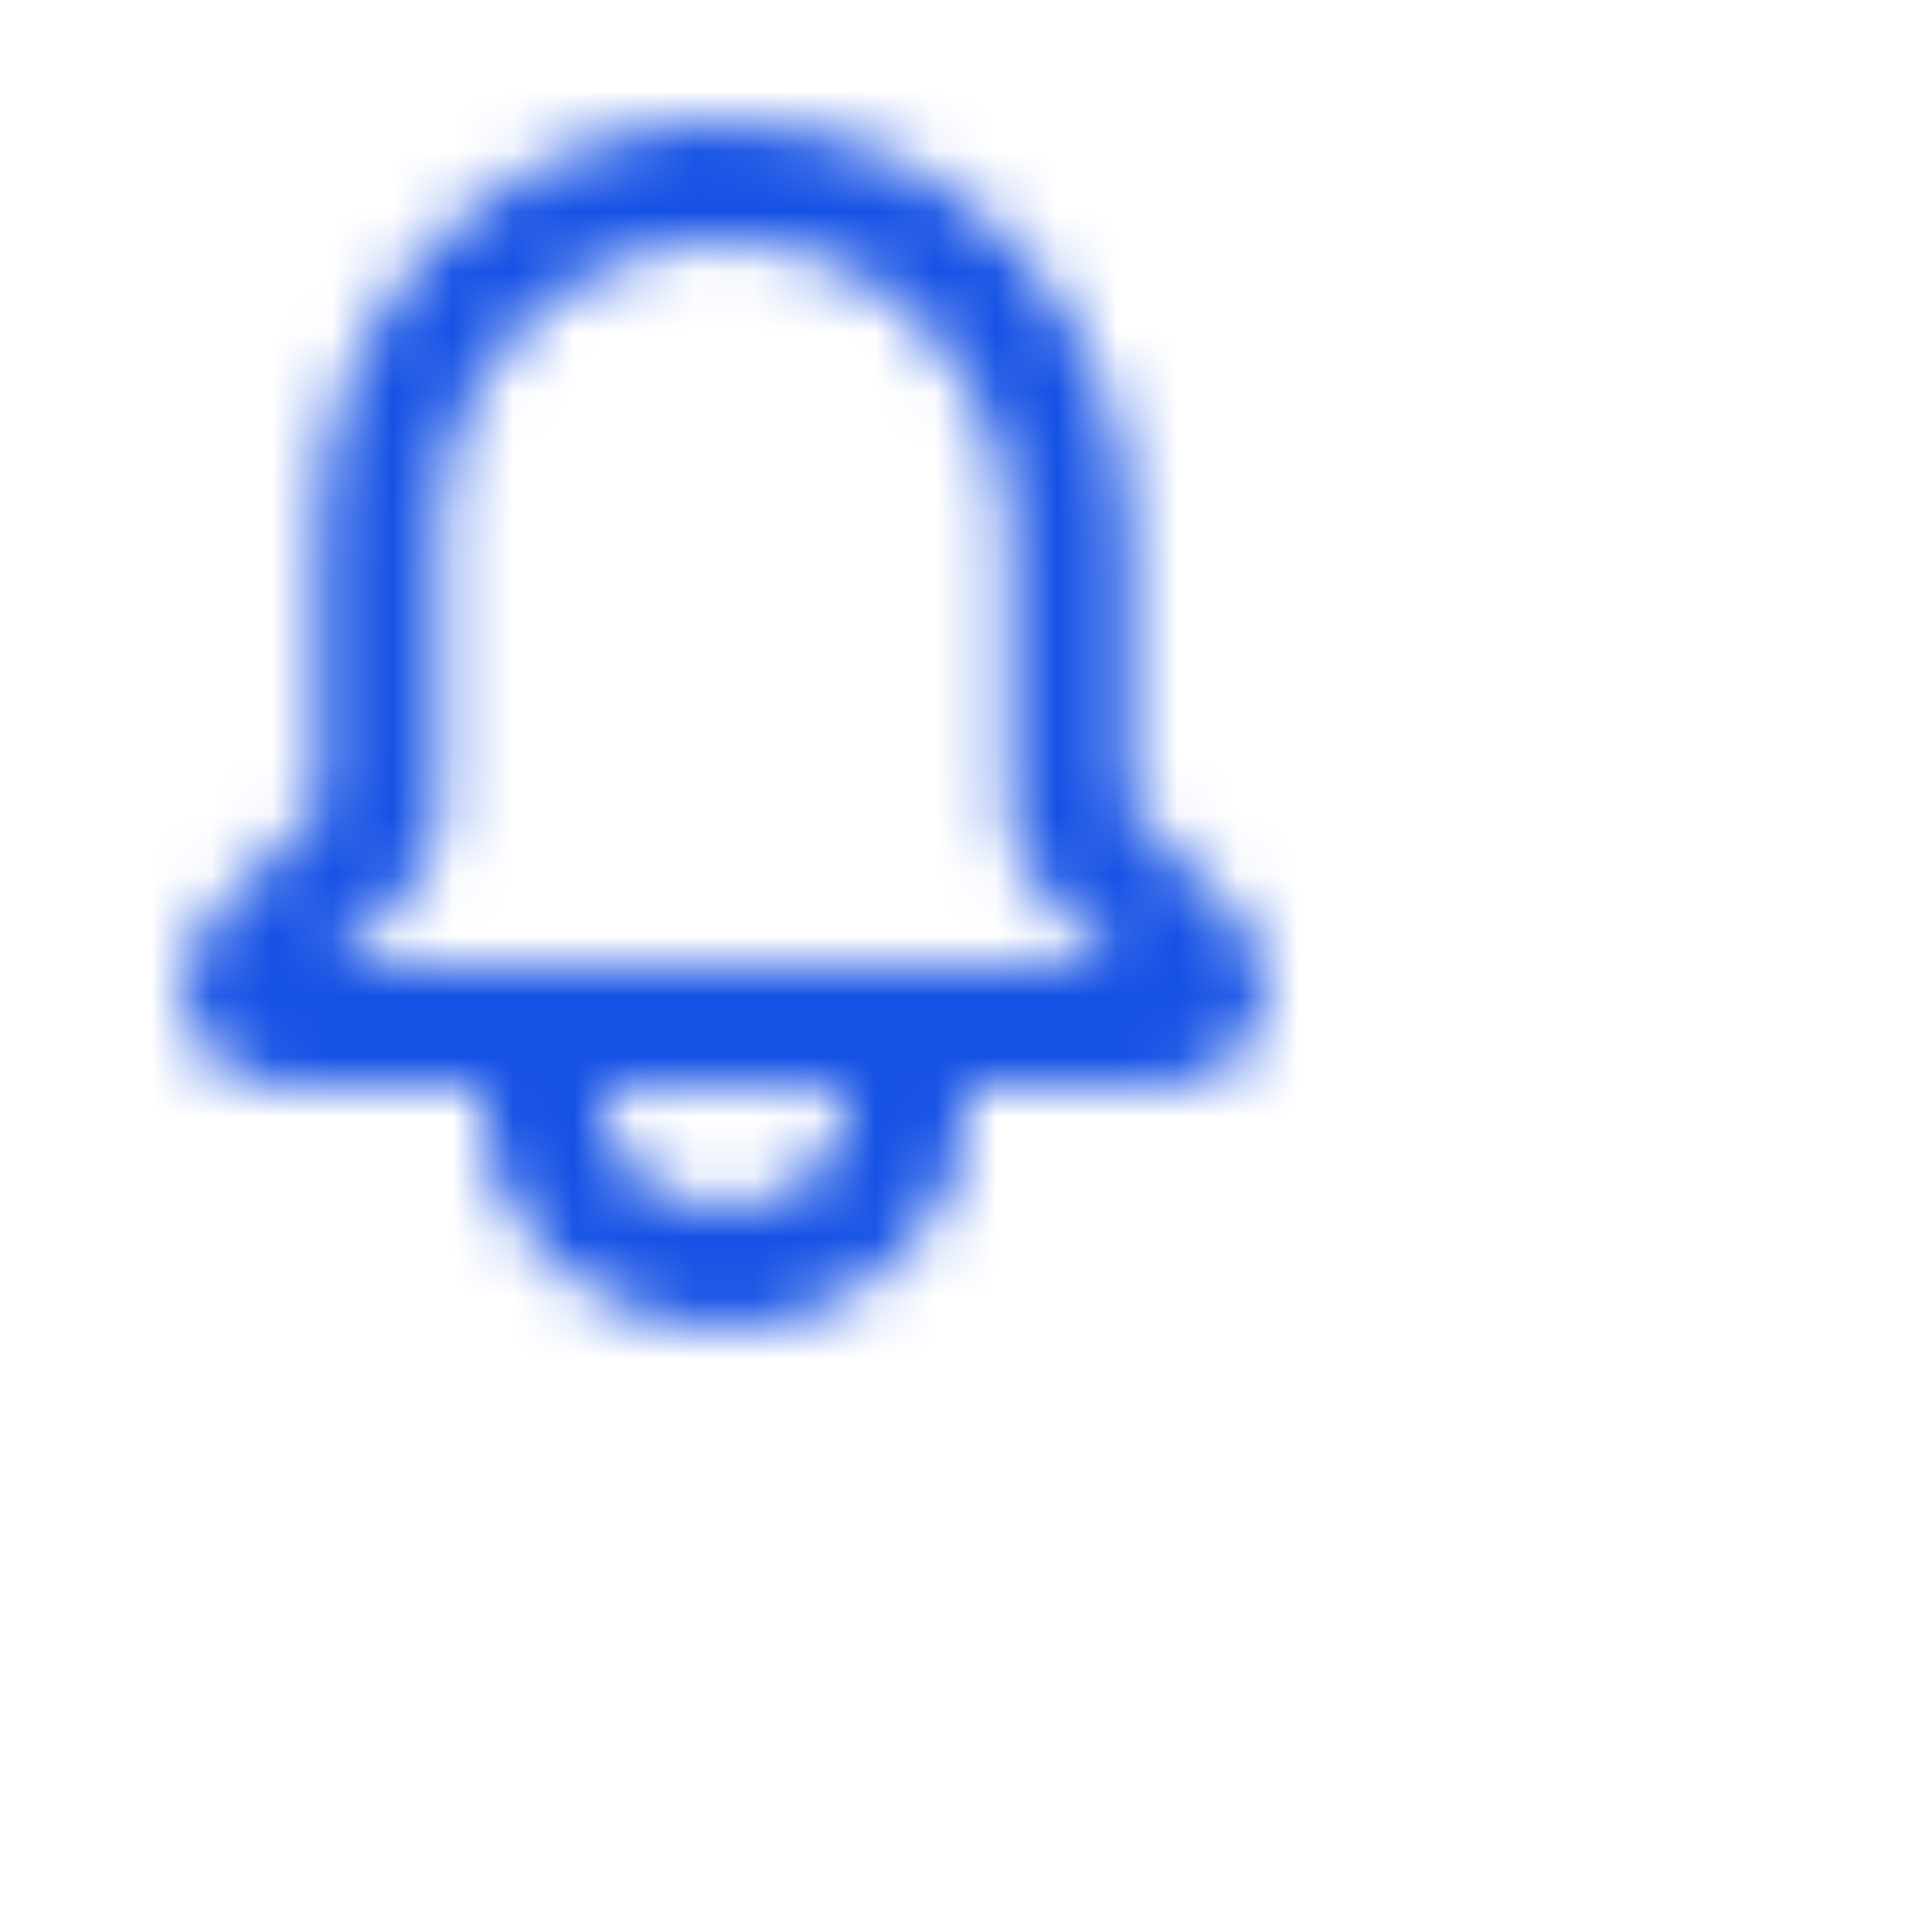 <svg width="32" height="32" viewBox="0 0 32 32" fill="none" xmlns="http://www.w3.org/2000/svg" xmlns:xlink="http://www.w3.org/1999/xlink">
	<desc>
			Created with Pixso.
	</desc>
	<defs/>
	<rect id="\Icon" width="32" height="32" fill="#FFFFFF" fill-opacity="0"/>
	<mask id="mask2_7233" mask-type="alpha" maskUnits="userSpaceOnUse" x="0" y="0" width="32" height="32">
		<path id="Mask" d="M18.72 13.404L20.521 15.208C20.99 15.677 21.128 16.377 20.873 16.991C20.619 17.604 20.027 18 19.363 18L16 18L16 18.341C16 20.359 14.206 22 12 22C9.794 22 8 20.359 8 18.341L8 18L4.637 18C3.973 18 3.38 17.604 3.125 16.99C2.871 16.377 3.01 15.678 3.479 15.208L5.28 13.404L5.281 8.727C5.281 6.793 6.119 4.949 7.583 3.667C9.038 2.391 10.978 1.804 12.9 2.06C16.218 2.499 18.72 5.456 18.72 8.937L18.72 13.404ZM6.695 14.818L5.515 16L18.486 16L17.305 14.817C16.928 14.44 16.72 13.938 16.72 13.404L16.72 8.937C16.72 6.455 14.965 4.351 12.638 4.042C11.261 3.861 9.939 4.261 8.901 5.171C7.871 6.073 7.281 7.37 7.281 8.727L7.281 13.404C7.281 13.938 7.073 14.44 6.695 14.818ZM14 18.341C14 19.24 13.084 20 12 20C10.916 20 10 19.24 10 18.341L10 18L14 18L14 18.341Z" clip-rule="evenodd" fill="#071435" fill-opacity="1" fill-rule="evenodd"/>
	</mask>
	<g mask="url(#mask2_7233)">
		<rect id="Brand" width="32" height="32" fill="#FFFFFF" fill-opacity="0"/>
		<rect id="Danger" width="24" height="24" fill="#1551E5" fill-opacity="1"/>
	</g>
</svg>
